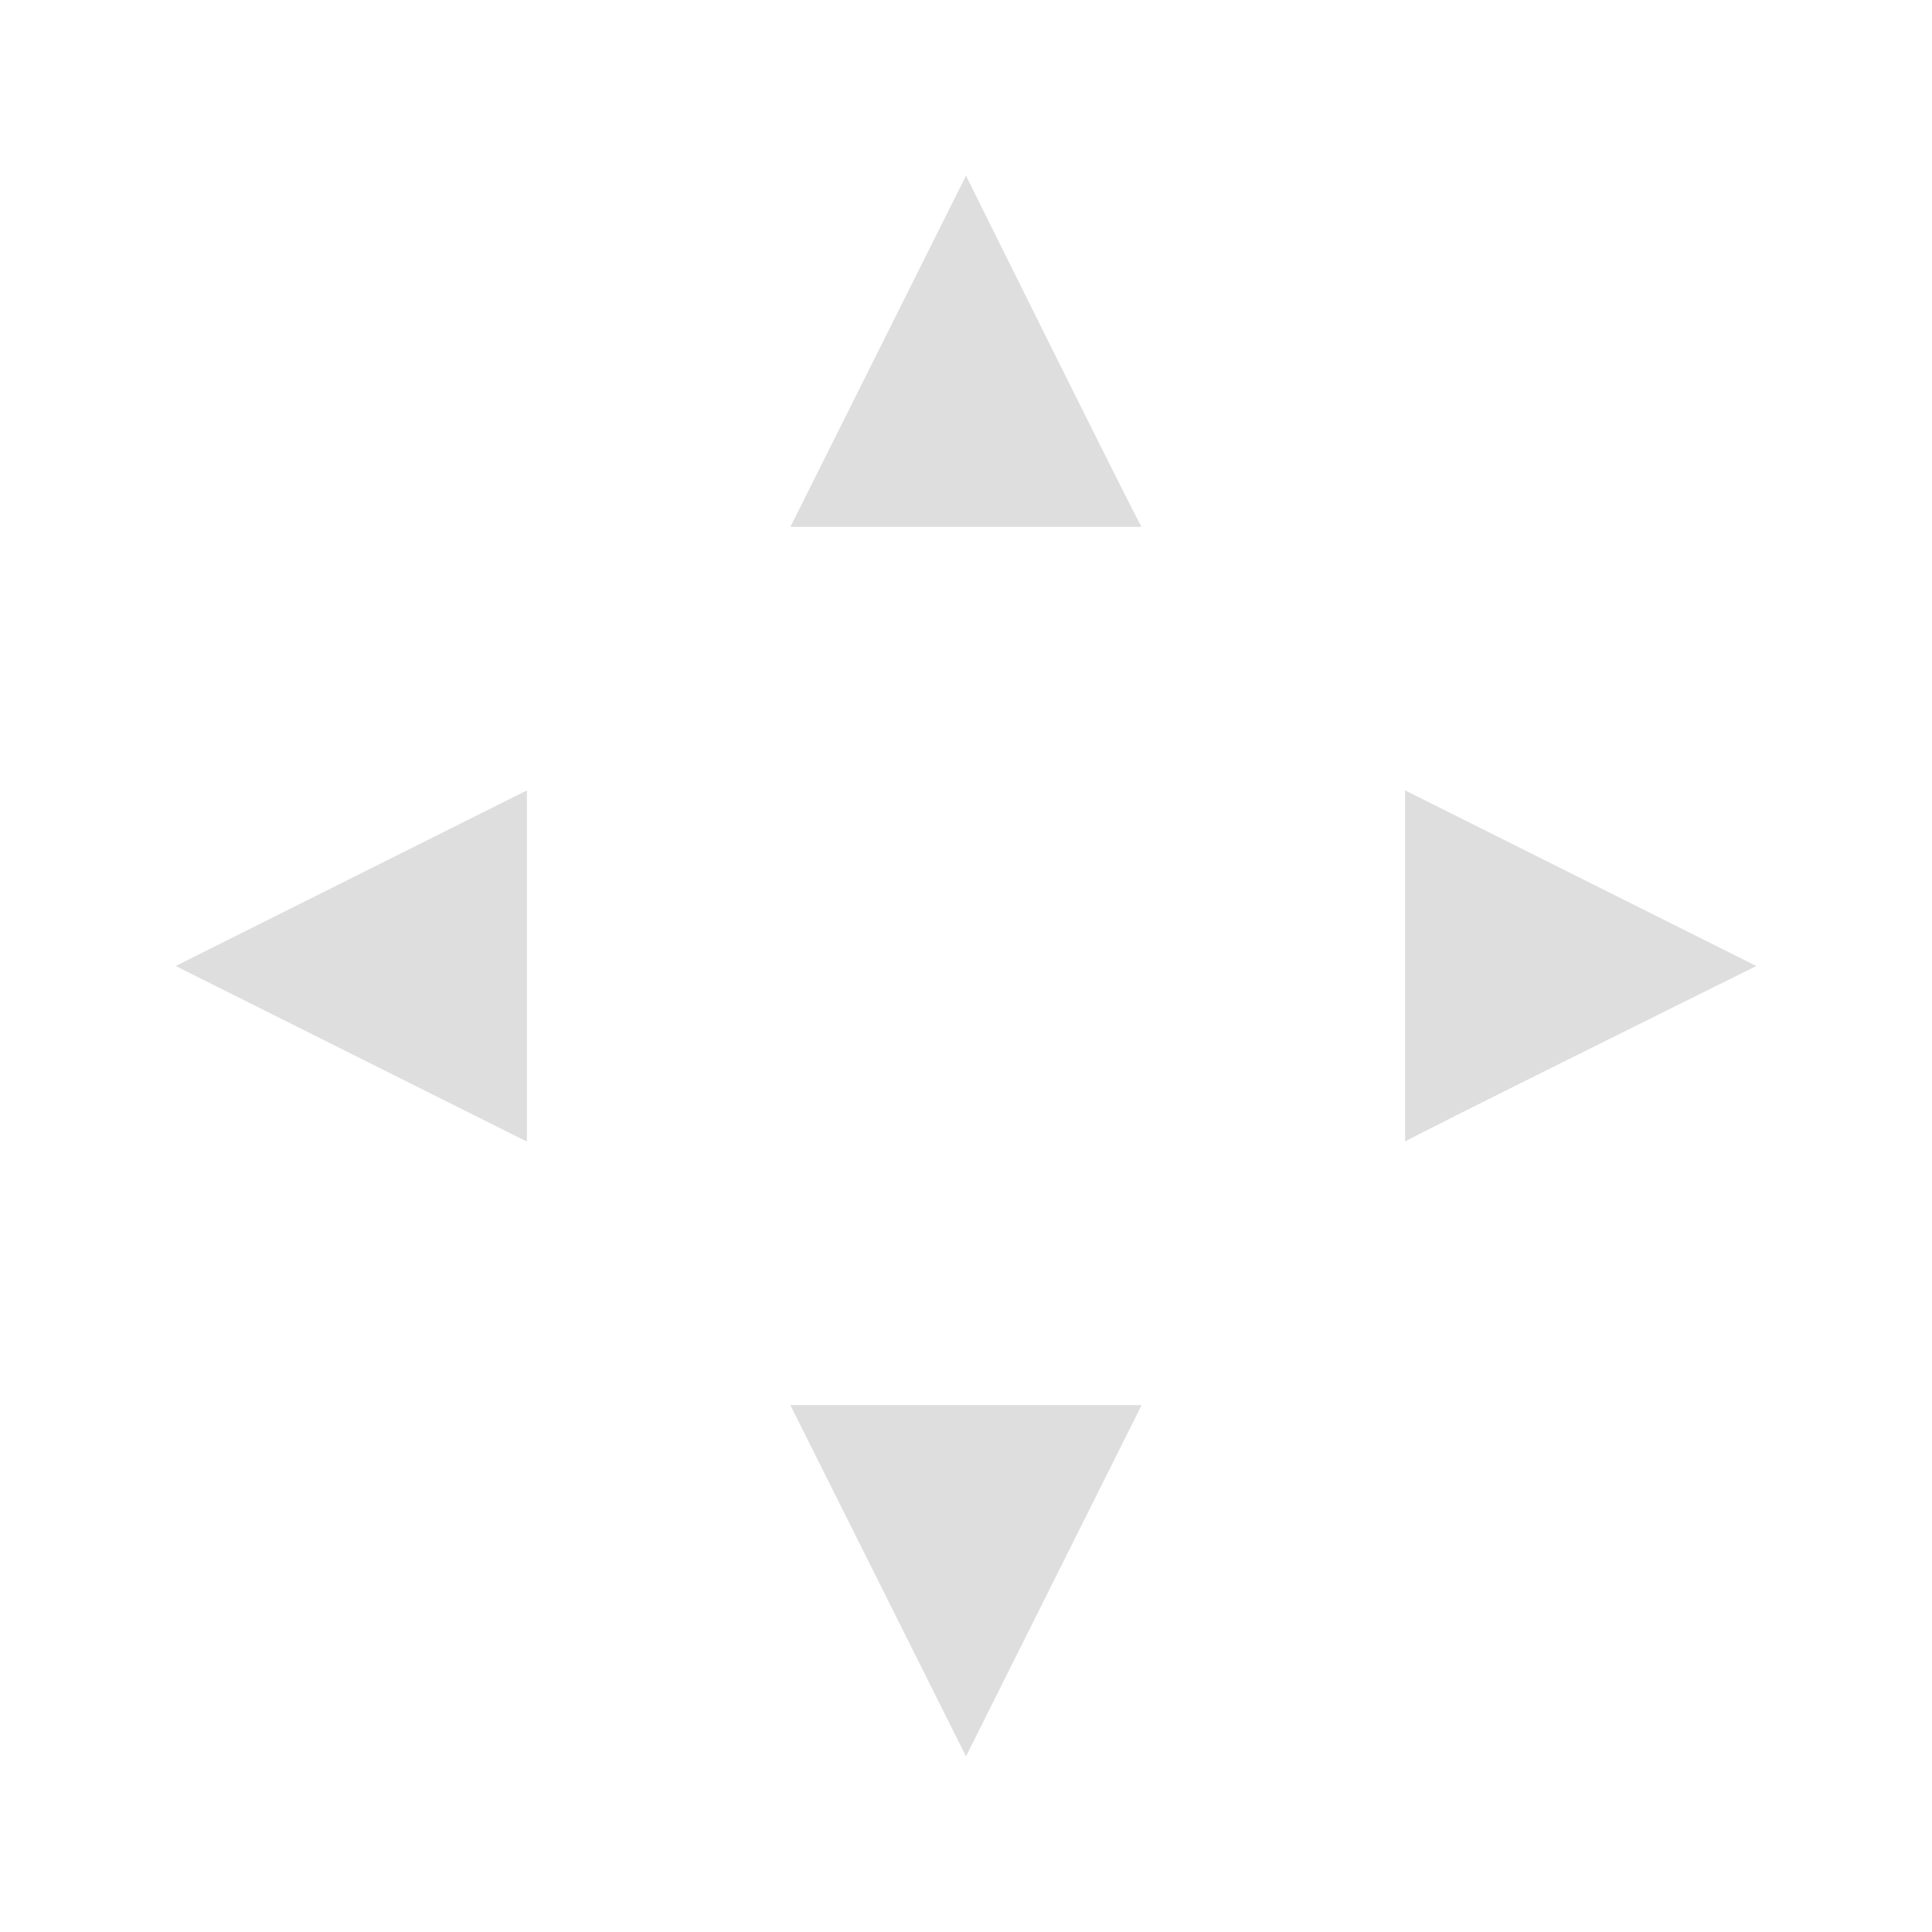 <svg xmlns="http://www.w3.org/2000/svg" id="svg7" width="22" height="22" version="1.1"><defs id="defs3"><style id="current-color-scheme" type="text/css">.ColorScheme-Text{color:#6e6e6e}.ColorScheme-Highlight{color:#5294e2}</style></defs><path id="path4671" d="M11 2 9 6h4c0 .036-2-4-2-4z" style="fill:#dedede;fill-opacity:1"/><path id="path4669" d="m9 16 2 4 2-4z" style="fill:#dedede;fill-opacity:1"/><path id="path4671-7" d="m20 11-4-2v4c-.036 0 4-2 4-2z" style="fill:#dedede;fill-opacity:1"/><path id="path4669-0" d="m6 9-4 2 4 2z" style="fill:#dedede;fill-opacity:1"/></svg>